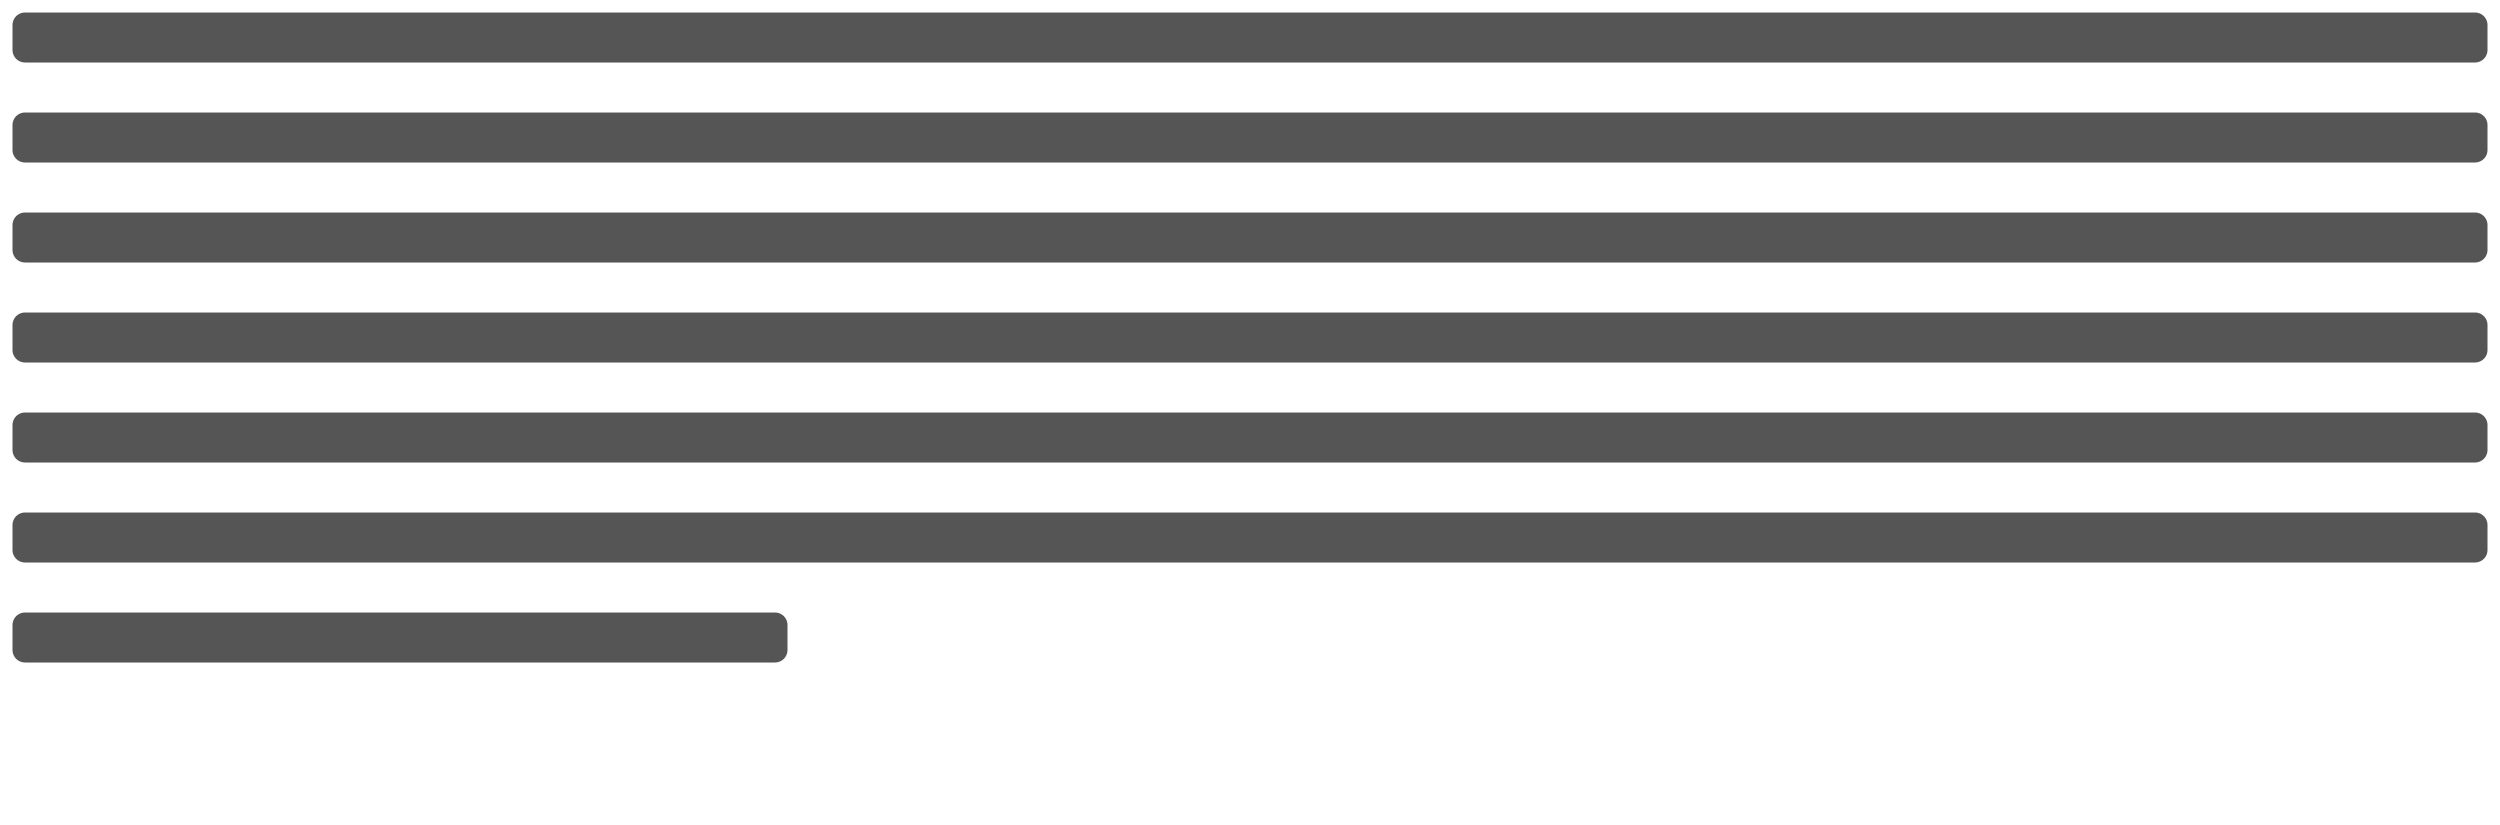 <svg xmlns="http://www.w3.org/2000/svg" version="1.1" viewBox="0 0 100 33">
  <g stroke-linejoin="round" stroke="#555" stroke-width="1" fill="#555">
    <path d="m1 1 98 0 0 1 -98 0 z" />
    <path d="m1 5 98 0 0 1 -98 0 z" />
    <path d="m1 9 98 0 0 1 -98 0 z" />
    <path d="m1 13 98 0 0 1 -98 0 z" />
    <path d="m1 17 98 0 0 1 -98 0 z" />
    <path d="m1 21 98 0 0 1 -98 0 z" />
    <path d="m1 25 30 0 0 1 -30 0 z" />
  </g>
</svg>
